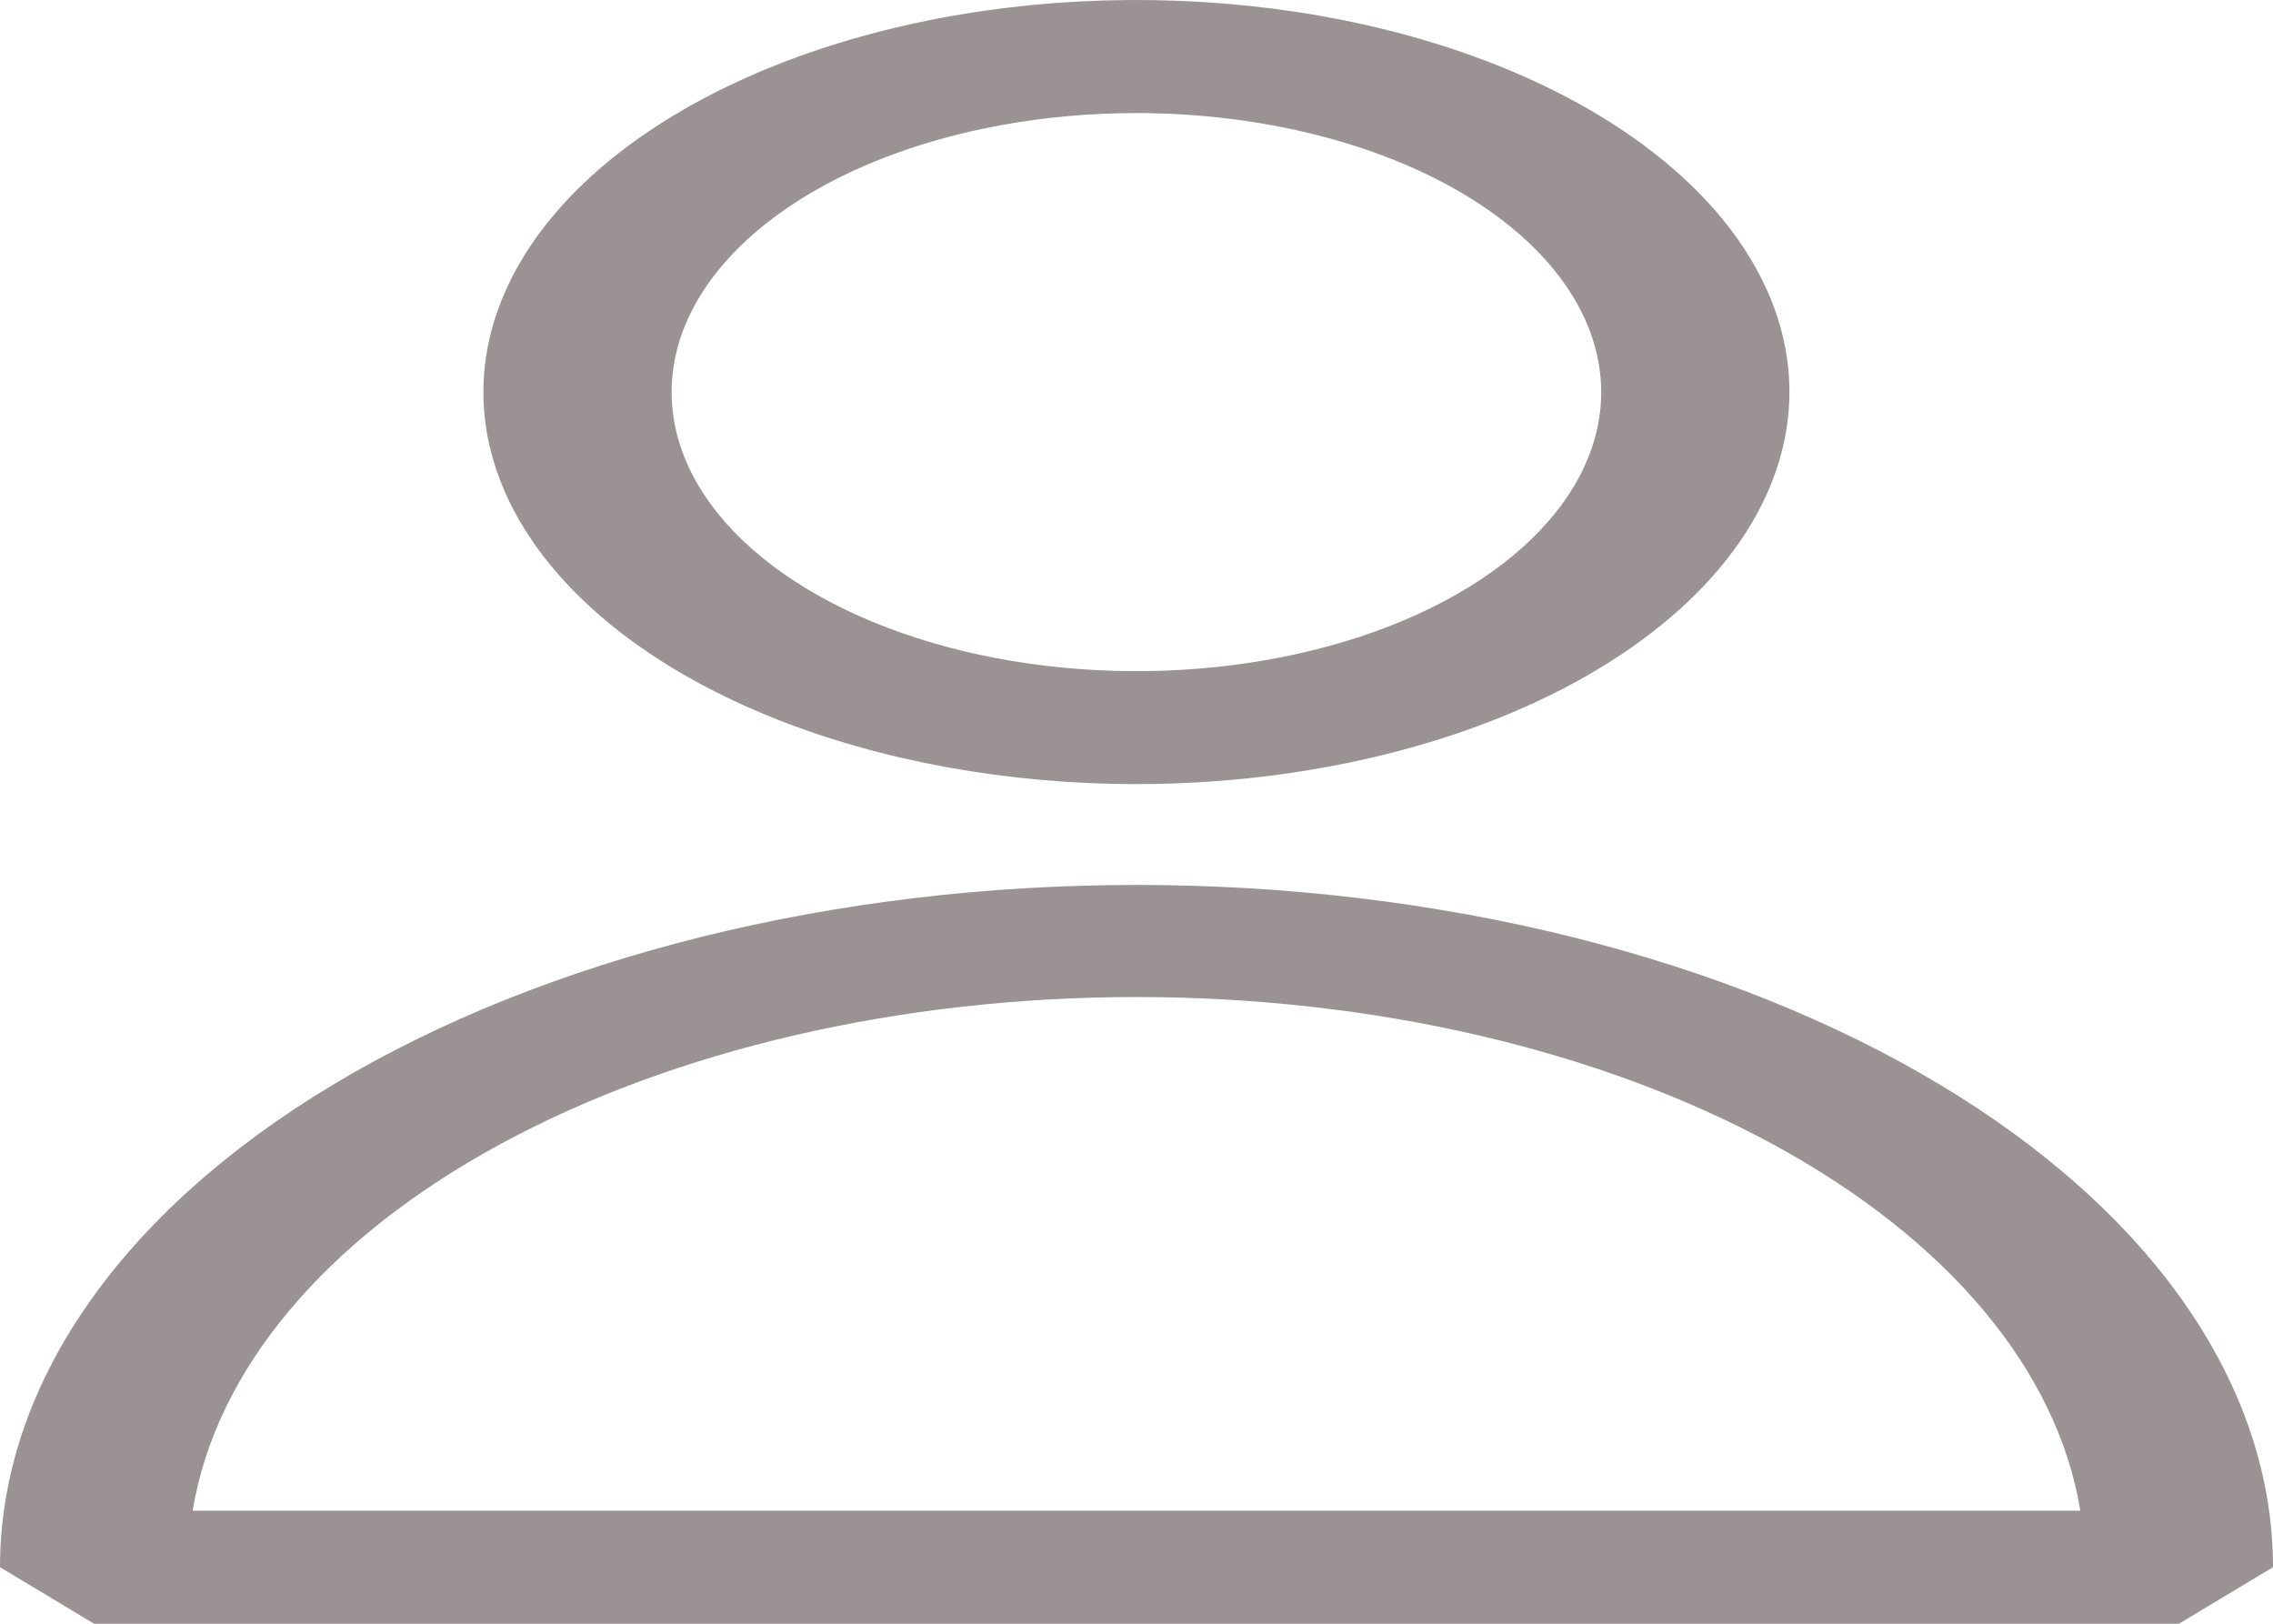 <svg width="42" height="30" viewBox="0 0 42 30" fill="none" xmlns="http://www.w3.org/2000/svg">
<path d="M21 14.487C18.613 14.487 16.28 14.062 14.296 13.267C12.311 12.471 10.765 11.34 9.851 10.016C8.938 8.693 8.698 7.236 9.164 5.831C9.629 4.426 10.778 3.135 12.466 2.122C14.153 1.109 16.303 0.419 18.644 0.139C20.984 -0.14 23.411 0.003 25.616 0.551C27.82 1.099 29.705 2.028 31.031 3.219C32.357 4.41 33.065 5.811 33.065 7.243C33.062 9.164 31.79 11.005 29.528 12.363C27.266 13.721 24.199 14.485 21 14.487ZM21 2.089C19.301 2.089 17.641 2.391 16.228 2.957C14.815 3.524 13.714 4.329 13.064 5.271C12.414 6.213 12.244 7.25 12.575 8.25C12.906 9.25 13.724 10.169 14.926 10.89C16.127 11.611 17.657 12.102 19.323 12.301C20.989 12.5 22.716 12.398 24.286 12.007C25.855 11.617 27.196 10.956 28.14 10.108C29.083 9.26 29.587 8.263 29.587 7.243C29.584 5.877 28.678 4.567 27.069 3.6C25.459 2.634 23.276 2.09 21 2.089ZM40.261 30H1.739L0 28.956C-4.10938e-08 27.301 0.543 25.661 1.599 24.132C2.654 22.602 4.201 21.213 6.151 20.042C8.101 18.871 10.416 17.943 12.964 17.309C15.511 16.676 18.242 16.35 21 16.35C23.758 16.35 26.488 16.676 29.036 17.309C31.584 17.943 33.899 18.871 35.849 20.042C37.799 21.213 39.346 22.602 40.401 24.132C41.457 25.661 42 27.301 42 28.956L40.261 30ZM3.56 27.912H38.44C38.014 25.313 35.993 22.901 32.77 21.147C29.546 19.392 25.351 18.421 21 18.421C16.649 18.421 12.454 19.392 9.23 21.147C6.007 22.901 3.986 25.313 3.56 27.912Z" fill="#9B9393"/>
</svg>
